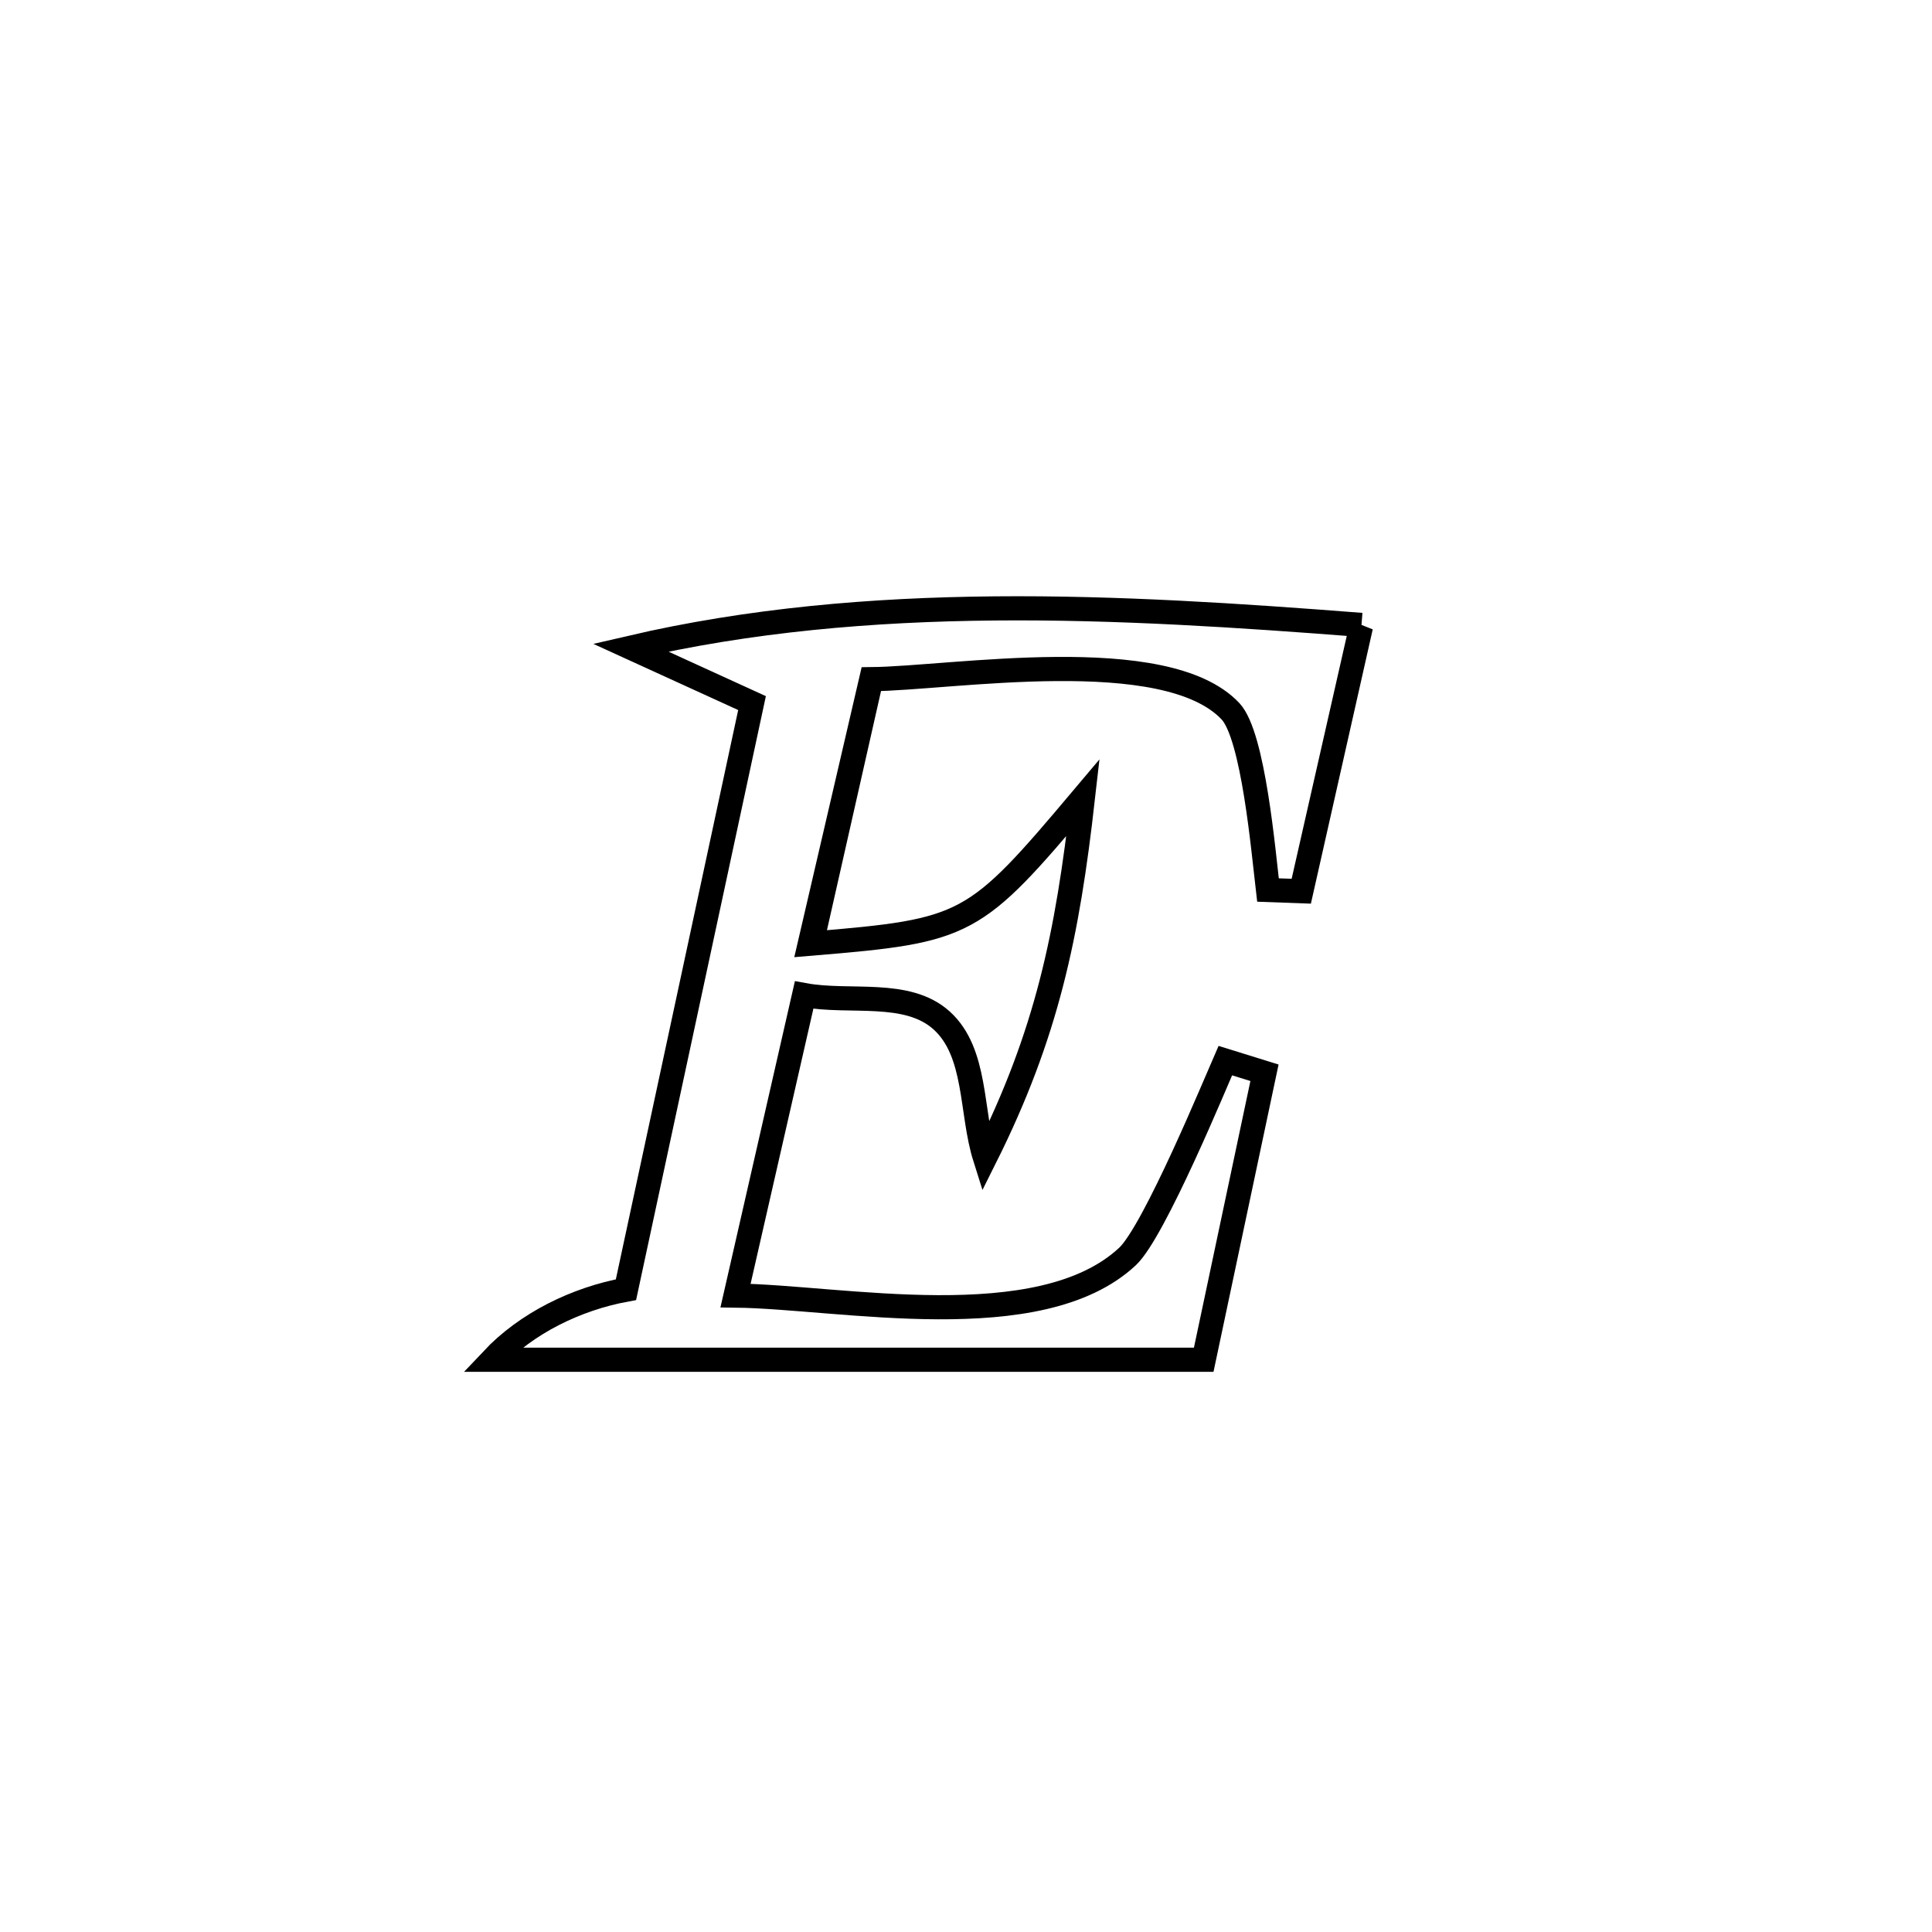 <svg xmlns="http://www.w3.org/2000/svg" viewBox="0.0 0.0 24.0 24.0" height="200px" width="200px"><path fill="none" stroke="black" stroke-width=".3" stroke-opacity="1.0"  filling="0" d="M16.913 7.763 L16.913 7.763 C16.911 7.768 16.167 11.057 16.164 11.071 L16.164 11.071 C16.026 11.066 15.888 11.061 15.751 11.056 L15.751 11.056 C15.695 10.585 15.571 9.138 15.285 8.835 C14.475 7.976 11.814 8.428 10.824 8.437 L10.824 8.437 C10.797 8.557 10.083 11.719 10.082 11.722 L10.082 11.722 C12.024 11.56 12.096 11.519 13.453 9.909 L13.453 9.909 C13.26 11.616 13.007 12.843 12.236 14.384 L12.236 14.384 C12.056 13.815 12.14 13.076 11.697 12.676 C11.267 12.289 10.558 12.466 9.989 12.361 L9.989 12.361 C9.705 13.605 9.421 14.85 9.137 16.094 L9.137 16.094 C10.44 16.11 12.915 16.626 14.006 15.609 C14.34 15.298 15.118 13.408 15.221 13.175 L15.221 13.175 C15.384 13.225 15.546 13.275 15.708 13.326 L15.708 13.326 C15.457 14.514 15.205 15.703 14.953 16.891 L14.953 16.891 C13.48 16.891 12.006 16.891 10.533 16.891 C9.059 16.891 7.586 16.891 6.112 16.891 L6.112 16.891 C6.541 16.435 7.161 16.134 7.776 16.021 L7.776 16.021 C8.298 13.592 8.82 11.163 9.342 8.734 L9.342 8.734 C8.839 8.504 8.336 8.274 7.834 8.045 L7.834 8.045 C9.314 7.701 10.831 7.572 12.355 7.558 C13.879 7.544 15.409 7.646 16.913 7.763 L16.913 7.763"></path></svg>